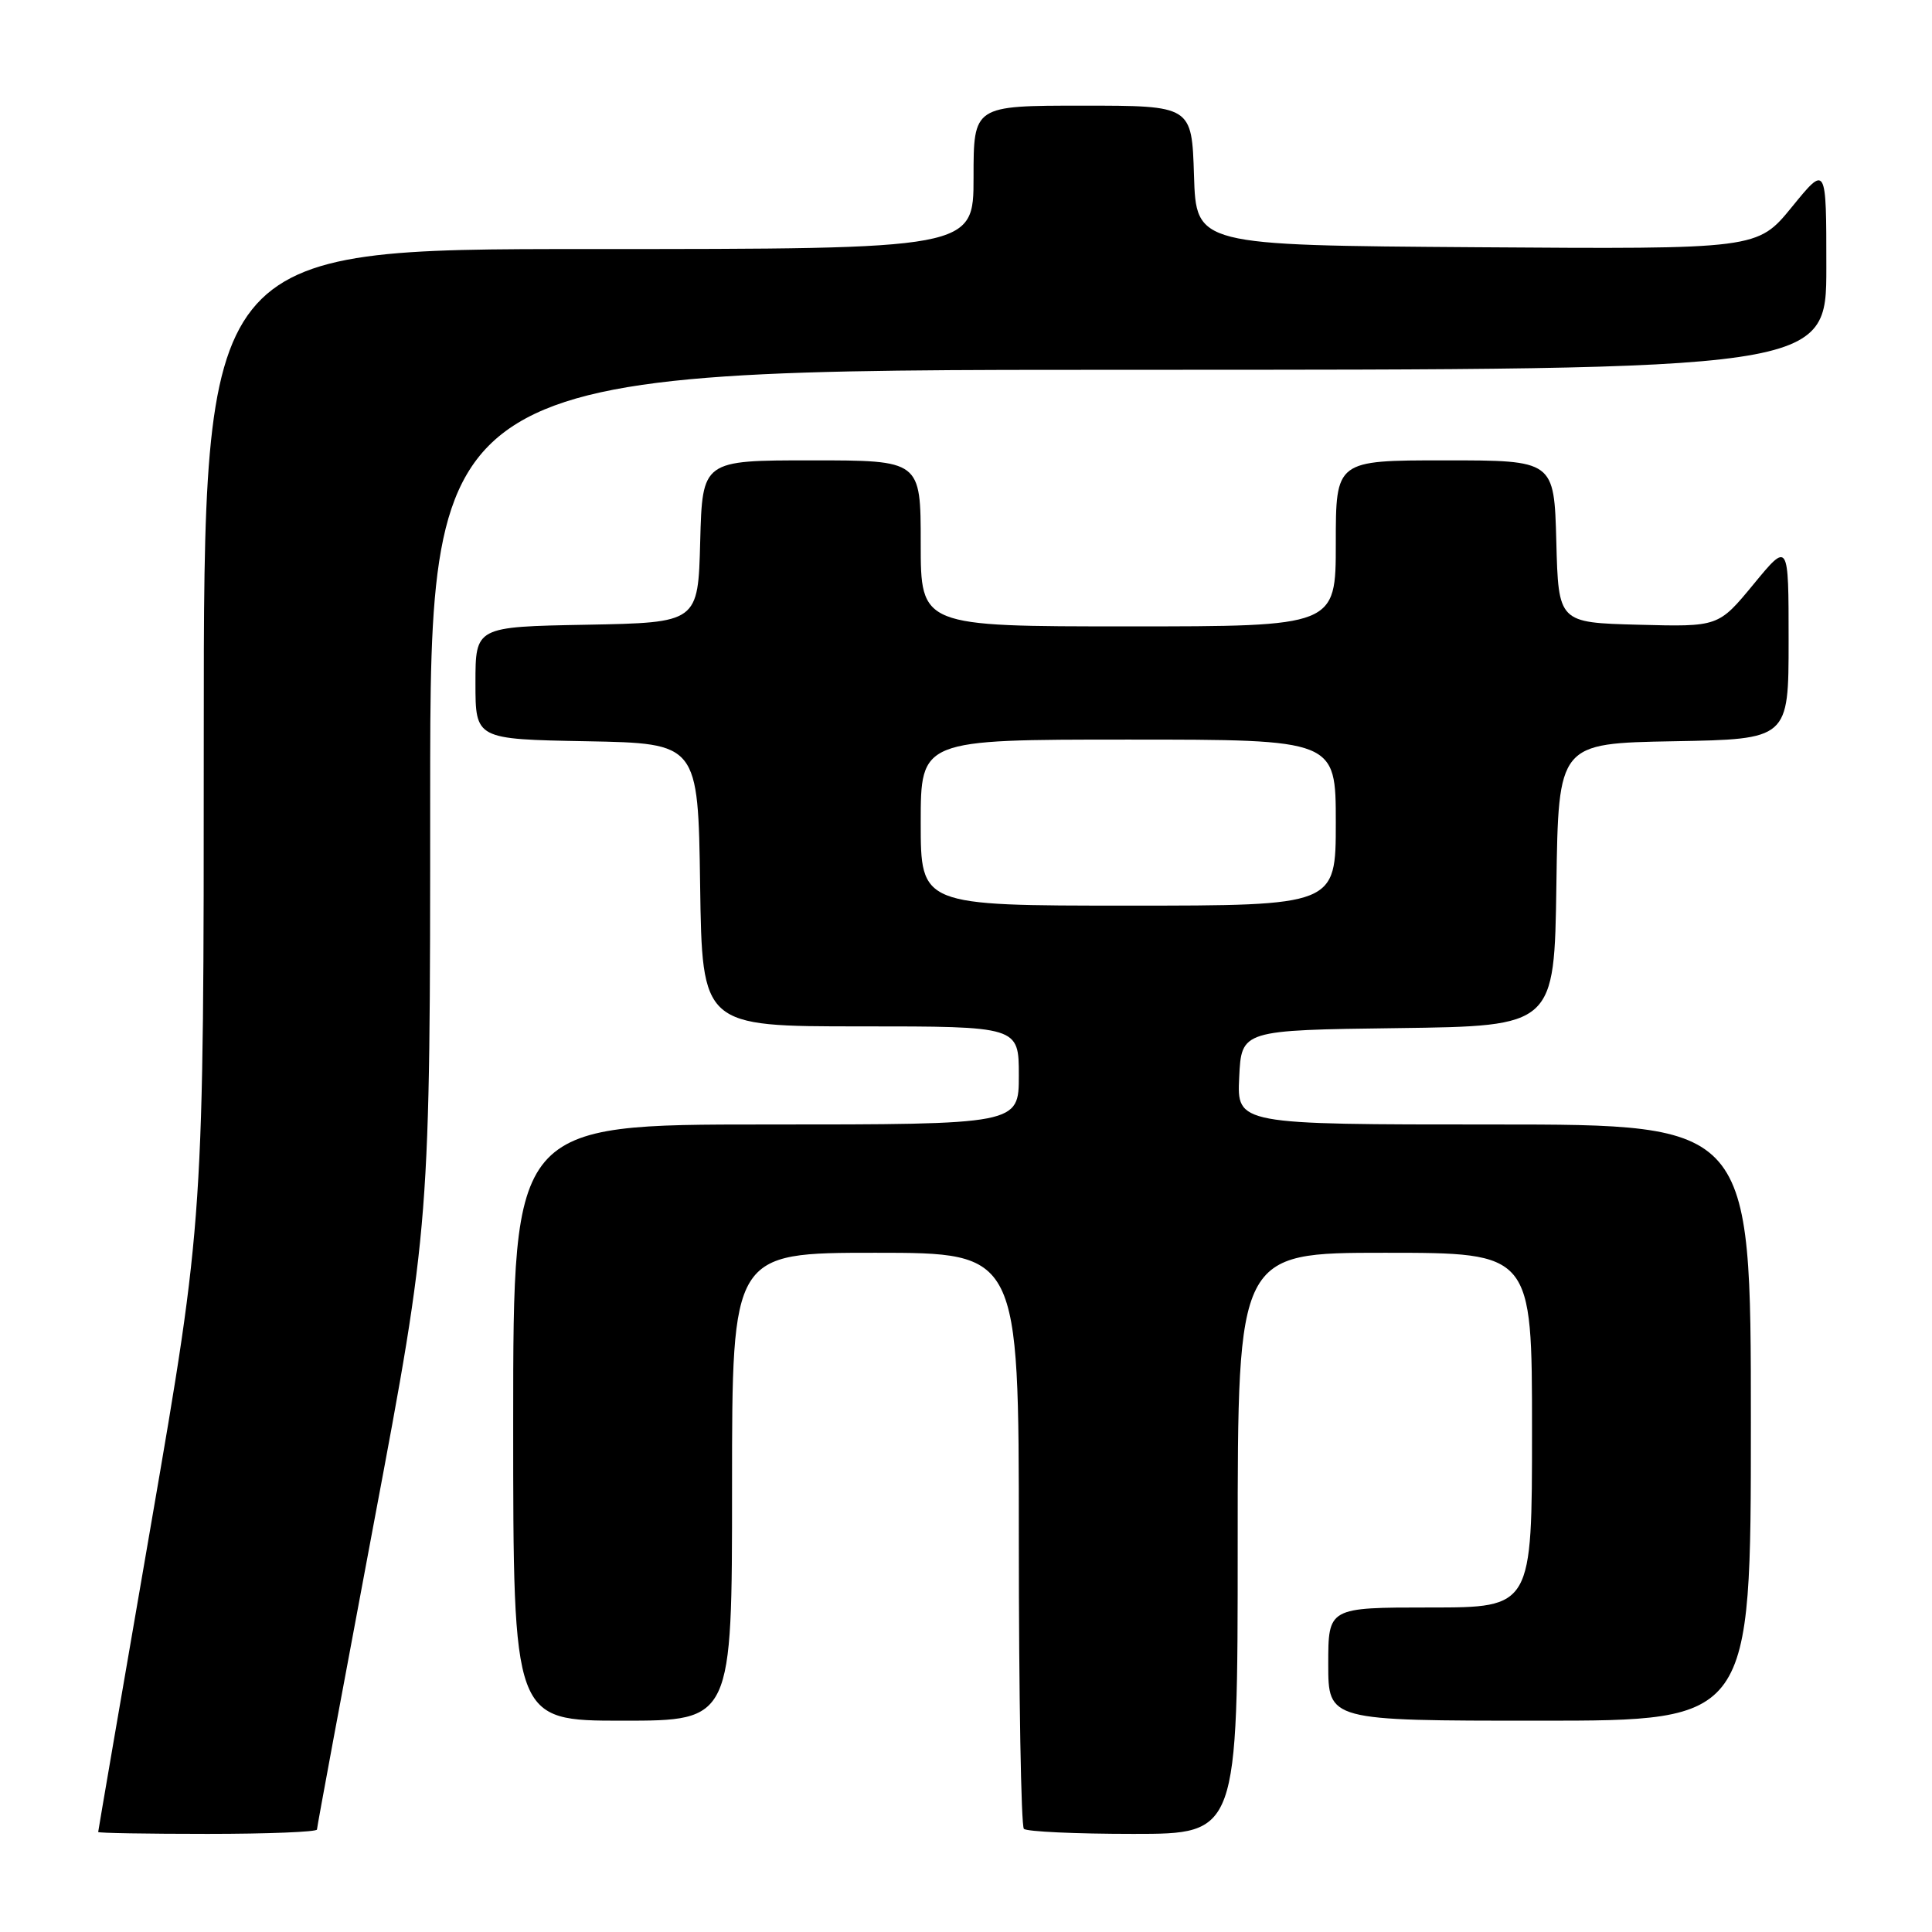 <?xml version="1.0" encoding="UTF-8" standalone="no"?>
<!DOCTYPE svg PUBLIC "-//W3C//DTD SVG 1.1//EN" "http://www.w3.org/Graphics/SVG/1.1/DTD/svg11.dtd" >
<svg xmlns="http://www.w3.org/2000/svg" xmlns:xlink="http://www.w3.org/1999/xlink" version="1.1" viewBox="0 0 256 256">
 <g >
 <path fill="currentColor"
d=" M 42.00 242.42 C 42.00 242.11 45.38 223.92 49.50 202.00 C 57.00 162.15 57.00 162.15 57.00 105.58 C 57.00 49.00 57.00 49.00 149.50 49.00 C 242.00 49.00 242.00 49.00 242.00 35.41 C 242.00 21.82 242.00 21.82 237.44 27.42 C 232.87 33.02 232.87 33.02 195.69 32.76 C 158.50 32.50 158.50 32.50 158.21 23.25 C 157.92 14.00 157.92 14.00 143.46 14.00 C 129.00 14.00 129.00 14.00 129.00 23.50 C 129.00 33.00 129.00 33.00 78.00 33.00 C 27.00 33.00 27.00 33.00 27.00 97.25 C 27.00 161.50 27.00 161.50 20.01 202.00 C 16.16 224.28 13.01 242.61 13.01 242.75 C 13.00 242.89 19.52 243.00 27.50 243.00 C 35.48 243.00 42.00 242.74 42.00 242.42 Z  M 164.00 204.50 C 164.00 166.00 164.00 166.00 183.50 166.00 C 203.00 166.00 203.00 166.00 203.00 189.50 C 203.00 213.00 203.00 213.00 189.50 213.00 C 176.00 213.00 176.00 213.00 176.00 220.50 C 176.00 228.00 176.00 228.00 204.00 228.00 C 232.00 228.00 232.00 228.00 232.00 188.50 C 232.00 149.00 232.00 149.00 197.95 149.00 C 163.90 149.00 163.90 149.00 164.20 142.75 C 164.50 136.50 164.50 136.50 185.23 136.23 C 205.96 135.96 205.96 135.96 206.23 117.23 C 206.50 98.50 206.50 98.50 221.75 98.22 C 237.00 97.95 237.00 97.95 237.00 84.86 C 237.00 71.77 237.00 71.77 232.35 77.42 C 227.70 83.06 227.70 83.06 217.10 82.78 C 206.50 82.50 206.50 82.50 206.22 71.75 C 205.93 61.00 205.93 61.00 191.47 61.00 C 177.00 61.00 177.00 61.00 177.00 72.00 C 177.00 83.00 177.00 83.00 149.50 83.00 C 122.00 83.00 122.00 83.00 122.00 72.00 C 122.00 61.00 122.00 61.00 107.53 61.00 C 93.07 61.00 93.07 61.00 92.78 71.75 C 92.50 82.50 92.50 82.50 77.75 82.78 C 63.00 83.05 63.00 83.05 63.00 90.50 C 63.00 97.95 63.00 97.95 77.75 98.22 C 92.50 98.50 92.50 98.50 92.77 117.25 C 93.04 136.00 93.04 136.00 114.02 136.00 C 135.00 136.00 135.00 136.00 135.00 142.50 C 135.00 149.00 135.00 149.00 101.50 149.00 C 68.00 149.00 68.00 149.00 68.00 188.50 C 68.00 228.00 68.00 228.00 82.50 228.00 C 97.00 228.00 97.00 228.00 97.00 197.00 C 97.00 166.00 97.00 166.00 116.00 166.00 C 135.00 166.00 135.00 166.00 135.00 203.83 C 135.00 224.64 135.30 241.97 135.67 242.33 C 136.03 242.70 142.56 243.00 150.17 243.00 C 164.00 243.00 164.00 243.00 164.00 204.50 Z  M 122.00 109.00 C 122.00 98.00 122.00 98.00 149.50 98.00 C 177.00 98.00 177.00 98.00 177.00 109.00 C 177.00 120.00 177.00 120.00 149.50 120.00 C 122.00 120.00 122.00 120.00 122.00 109.00 Z "/>
</g>
</svg>